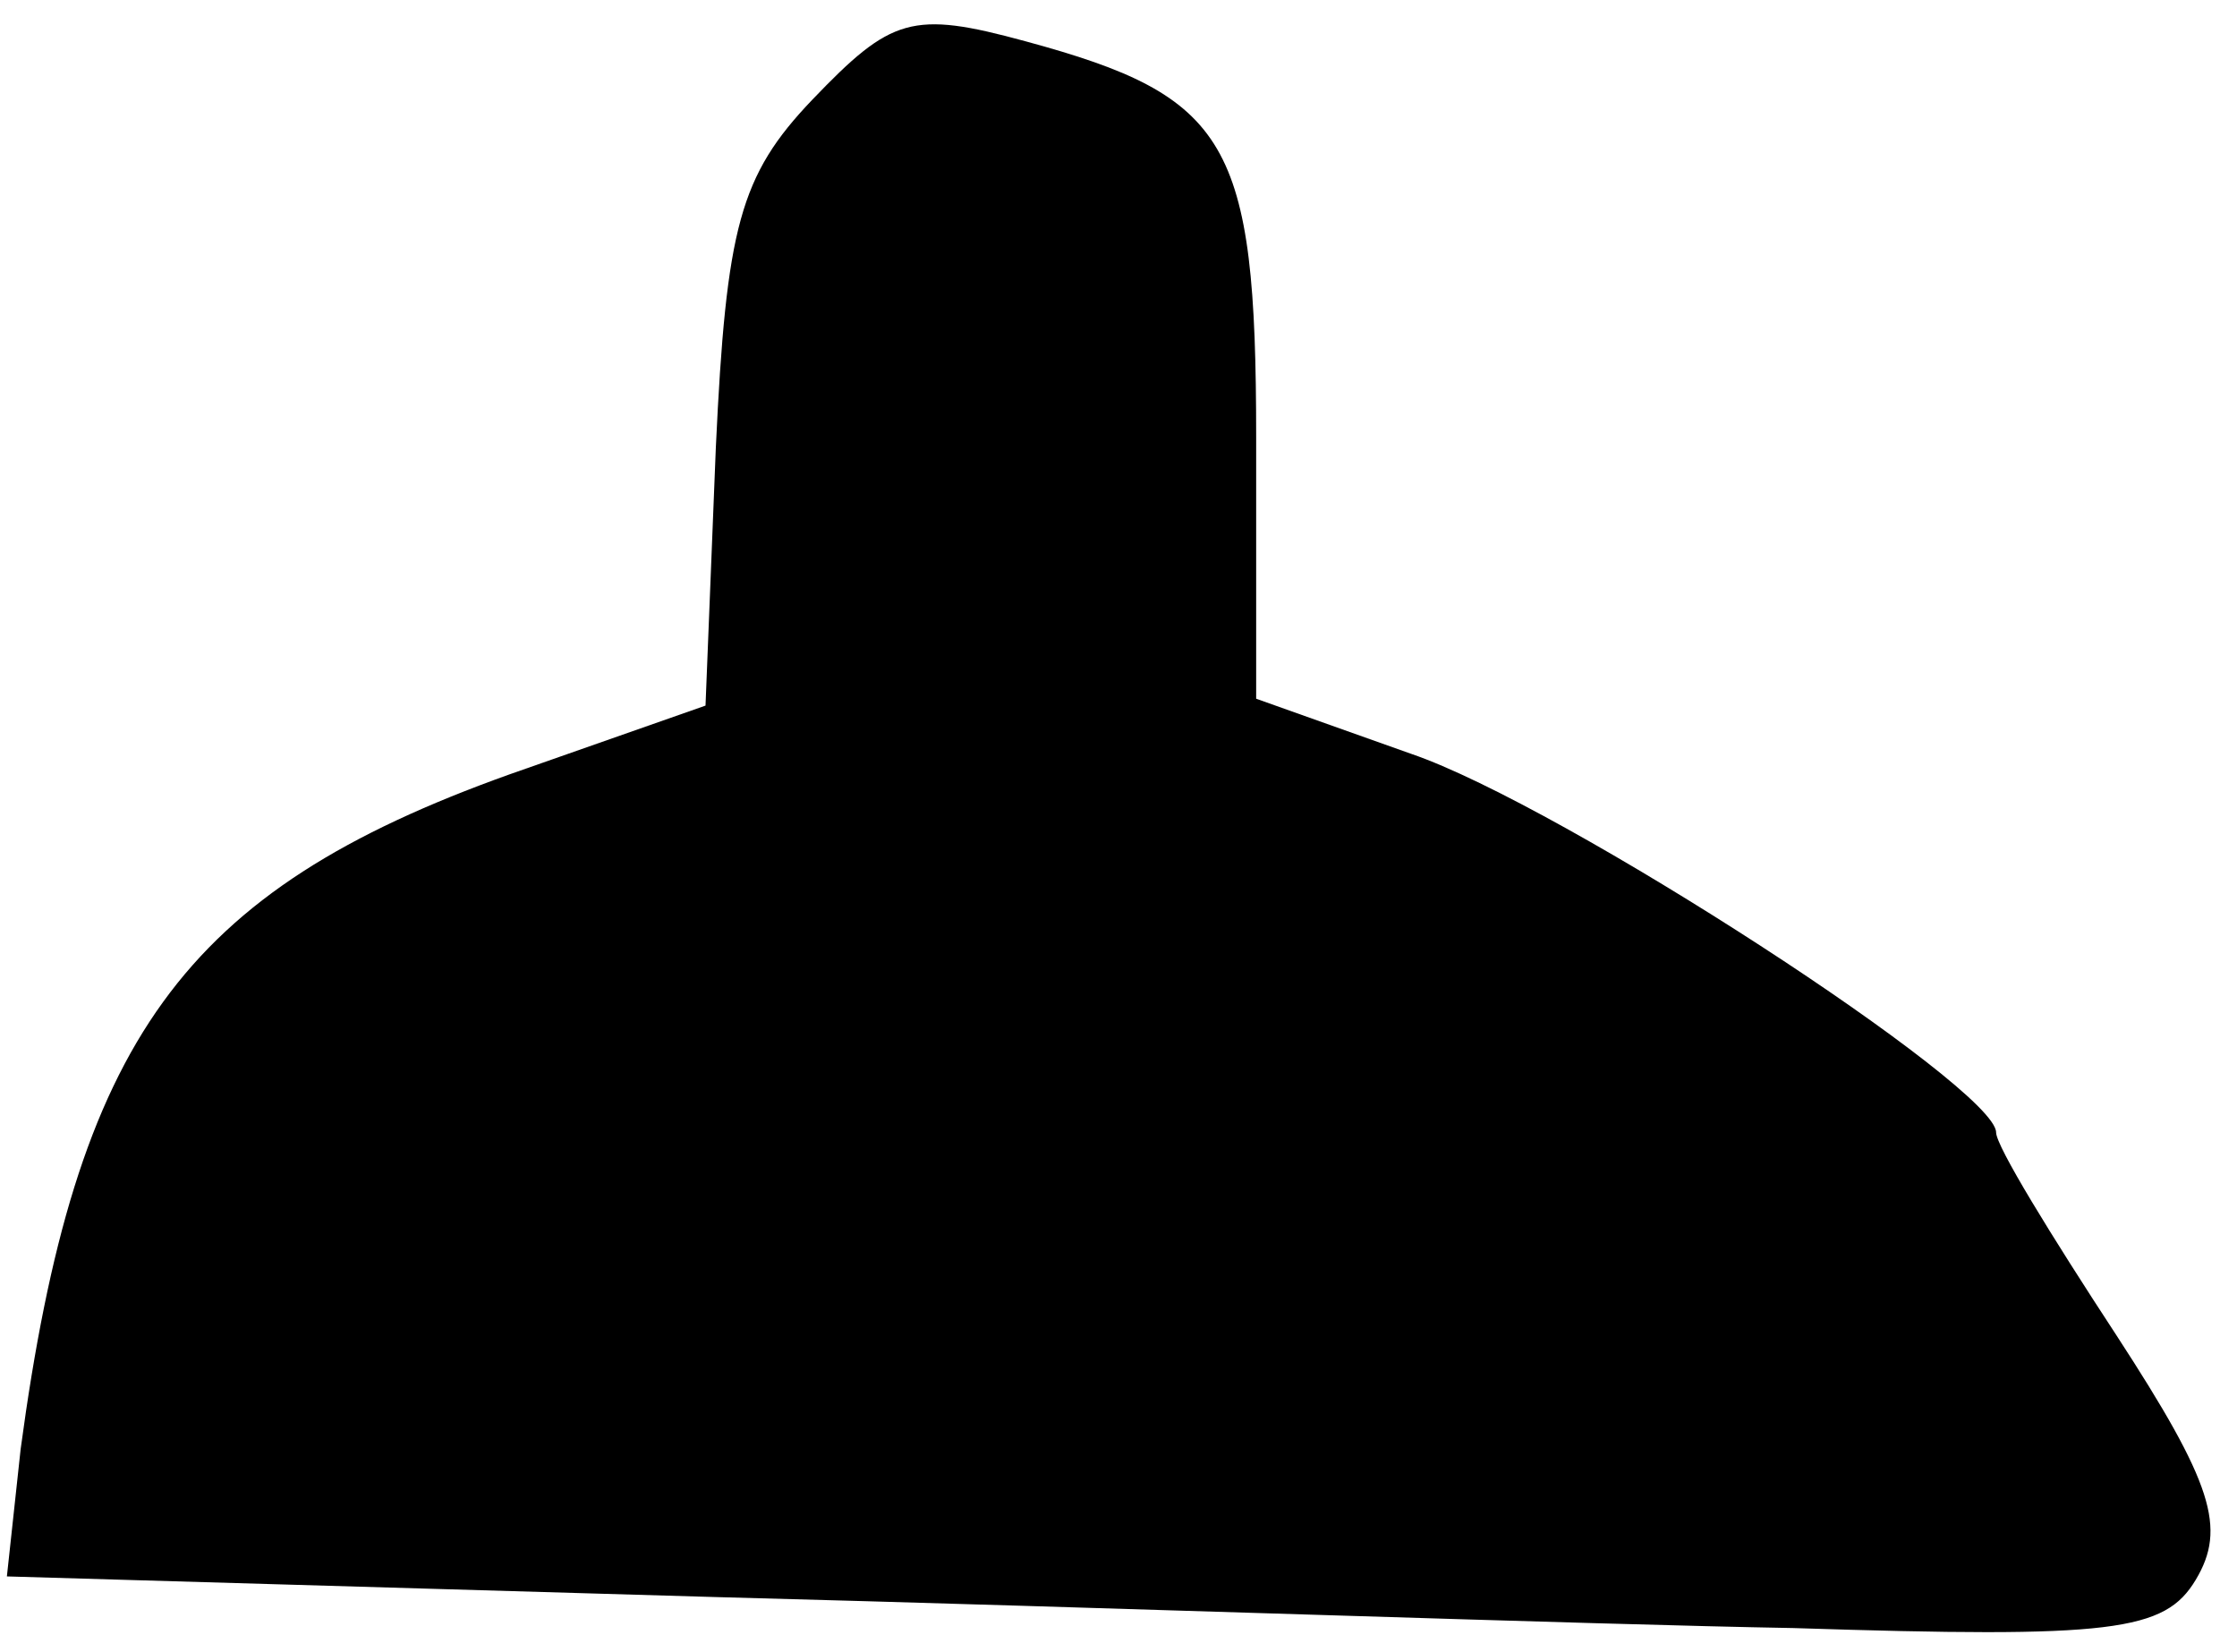 <?xml version="1.0" standalone="no"?>
<!DOCTYPE svg PUBLIC "-//W3C//DTD SVG 20010904//EN"
 "http://www.w3.org/TR/2001/REC-SVG-20010904/DTD/svg10.dtd">
<svg version="1.0" xmlns="http://www.w3.org/2000/svg"
 width="65pt" height="48pt" viewBox="0 0 65 48"
 preserveAspectRatio="xMidYMid meet">
<g transform="translate(0,48) scale(0.1,-0.1)"
fill="#000000" stroke="none">
<path fill="#000000" stroke="none" d="M236 451 c-21 -22 -25 -37 -28 -101
l-3 -75 -57 -20 c-95 -34 -126 -77 -142 -196 l-4 -37 206 -6 c114 -3 255 -8
313 -9 93 -3 108 -1 117 14 9 15 5 28 -23 71 -19 29 -35 55 -35 59 0 13 -126
95 -170 110 l-45 16 0 76 c0 86 -8 99 -67 115 -33 9 -39 7 -62 -17z"/>
</g>
</svg>
